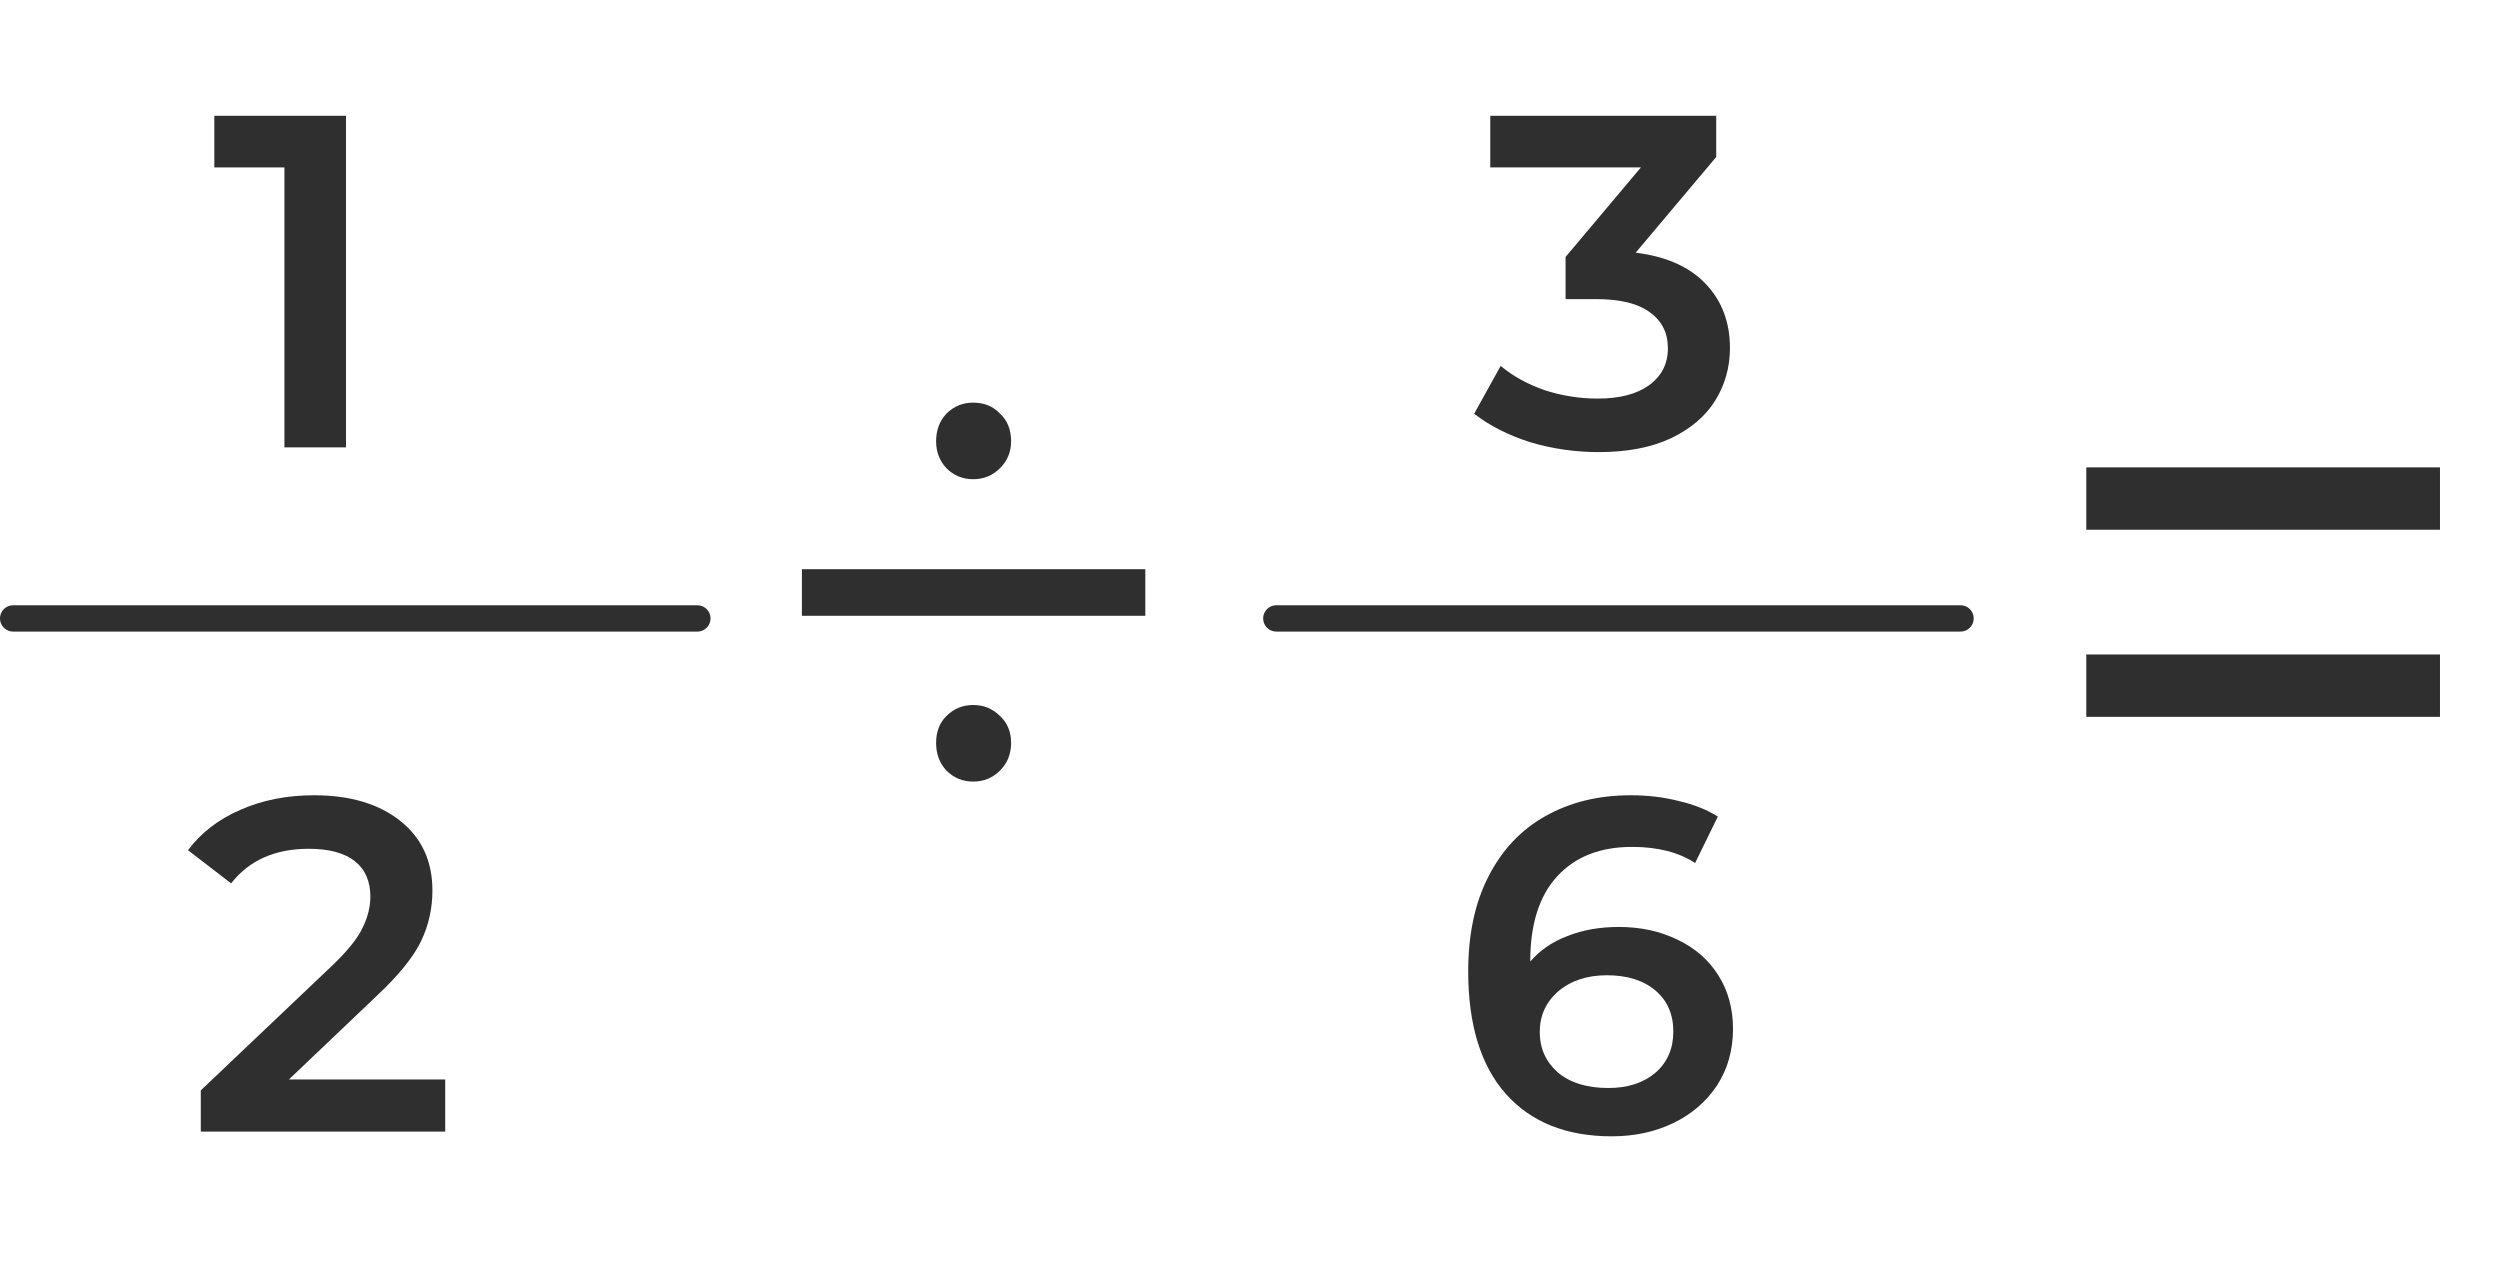 <svg width="95" height="48" viewBox="0 0 95 48" fill="none" xmlns="http://www.w3.org/2000/svg">
<path d="M79.279 17.76H92.719V20.13H79.279V17.76ZM79.279 24.87H92.719V27.24H79.279V24.87Z" fill="#2F2F2F"/>
<path d="M36.982 18.21C36.582 18.21 36.242 18.07 35.962 17.79C35.702 17.51 35.572 17.17 35.572 16.77C35.572 16.35 35.702 16 35.962 15.72C36.242 15.44 36.582 15.3 36.982 15.3C37.402 15.3 37.742 15.44 38.002 15.72C38.282 15.98 38.422 16.33 38.422 16.77C38.422 17.17 38.282 17.51 38.002 17.79C37.722 18.07 37.382 18.21 36.982 18.21ZM30.472 21.63H43.522V23.4H30.472V21.63ZM36.982 29.7C36.582 29.7 36.242 29.56 35.962 29.28C35.702 29 35.572 28.65 35.572 28.23C35.572 27.81 35.702 27.47 35.962 27.21C36.242 26.93 36.582 26.79 36.982 26.79C37.382 26.79 37.722 26.93 38.002 27.21C38.282 27.47 38.422 27.81 38.422 28.23C38.422 28.65 38.282 29 38.002 29.28C37.722 29.56 37.382 29.7 36.982 29.7Z" fill="#2F2F2F"/>
<path d="M13.148 4.4V17H10.808V6.362H8.144V4.4H13.148Z" fill="#2F2F2F"/>
<line x1="0.5" y1="23.5" x2="26.5" y2="23.5" stroke="#2F2F2F" stroke-linecap="round"/>
<path d="M16.918 41.02V43H7.63V41.434L12.634 36.682C13.198 36.142 13.576 35.674 13.768 35.278C13.972 34.87 14.074 34.468 14.074 34.072C14.074 33.484 13.876 33.034 13.48 32.722C13.084 32.41 12.502 32.254 11.734 32.254C10.45 32.254 9.466 32.692 8.782 33.568L7.144 32.308C7.636 31.648 8.296 31.138 9.124 30.778C9.964 30.406 10.9 30.22 11.932 30.22C13.3 30.22 14.392 30.544 15.208 31.192C16.024 31.84 16.432 32.722 16.432 33.838C16.432 34.522 16.288 35.164 16 35.764C15.712 36.364 15.16 37.048 14.344 37.816L10.978 41.02H16.918Z" fill="#2F2F2F"/>
<path d="M62.156 9.602C63.32 9.746 64.208 10.142 64.82 10.79C65.432 11.438 65.738 12.248 65.738 13.22C65.738 13.952 65.552 14.618 65.18 15.218C64.808 15.818 64.244 16.298 63.488 16.658C62.744 17.006 61.832 17.18 60.752 17.18C59.852 17.18 58.982 17.054 58.142 16.802C57.314 16.538 56.606 16.178 56.018 15.722L57.026 13.904C57.482 14.288 58.034 14.594 58.682 14.822C59.342 15.038 60.02 15.146 60.716 15.146C61.544 15.146 62.192 14.978 62.66 14.642C63.14 14.294 63.38 13.826 63.38 13.238C63.38 12.65 63.152 12.194 62.696 11.87C62.252 11.534 61.568 11.366 60.644 11.366H59.492V9.764L62.354 6.362H56.63V4.4H65.216V5.966L62.156 9.602Z" fill="#2F2F2F"/>
<line x1="48.5" y1="23.5" x2="74.5" y2="23.5" stroke="#2F2F2F" stroke-linecap="round"/>
<path d="M61.516 35.224C62.344 35.224 63.088 35.386 63.748 35.71C64.408 36.022 64.924 36.472 65.296 37.06C65.668 37.648 65.854 38.326 65.854 39.094C65.854 39.91 65.65 40.63 65.242 41.254C64.834 41.866 64.282 42.34 63.586 42.676C62.89 43.012 62.11 43.18 61.246 43.18C59.518 43.18 58.174 42.64 57.214 41.56C56.266 40.48 55.792 38.932 55.792 36.916C55.792 35.5 56.05 34.294 56.566 33.298C57.082 32.29 57.802 31.528 58.726 31.012C59.662 30.484 60.742 30.22 61.966 30.22C62.614 30.22 63.22 30.292 63.784 30.436C64.36 30.568 64.858 30.766 65.278 31.03L64.414 32.794C63.79 32.386 62.992 32.182 62.02 32.182C60.808 32.182 59.86 32.554 59.176 33.298C58.492 34.042 58.15 35.116 58.15 36.52V36.538C58.522 36.106 58.996 35.782 59.572 35.566C60.148 35.338 60.796 35.224 61.516 35.224ZM61.12 41.344C61.852 41.344 62.446 41.152 62.902 40.768C63.358 40.372 63.586 39.85 63.586 39.202C63.586 38.542 63.358 38.02 62.902 37.636C62.446 37.252 61.834 37.06 61.066 37.06C60.31 37.06 59.692 37.264 59.212 37.672C58.744 38.08 58.51 38.596 58.51 39.22C58.51 39.832 58.738 40.342 59.194 40.75C59.662 41.146 60.304 41.344 61.12 41.344Z" fill="#2F2F2F"/>
</svg>
